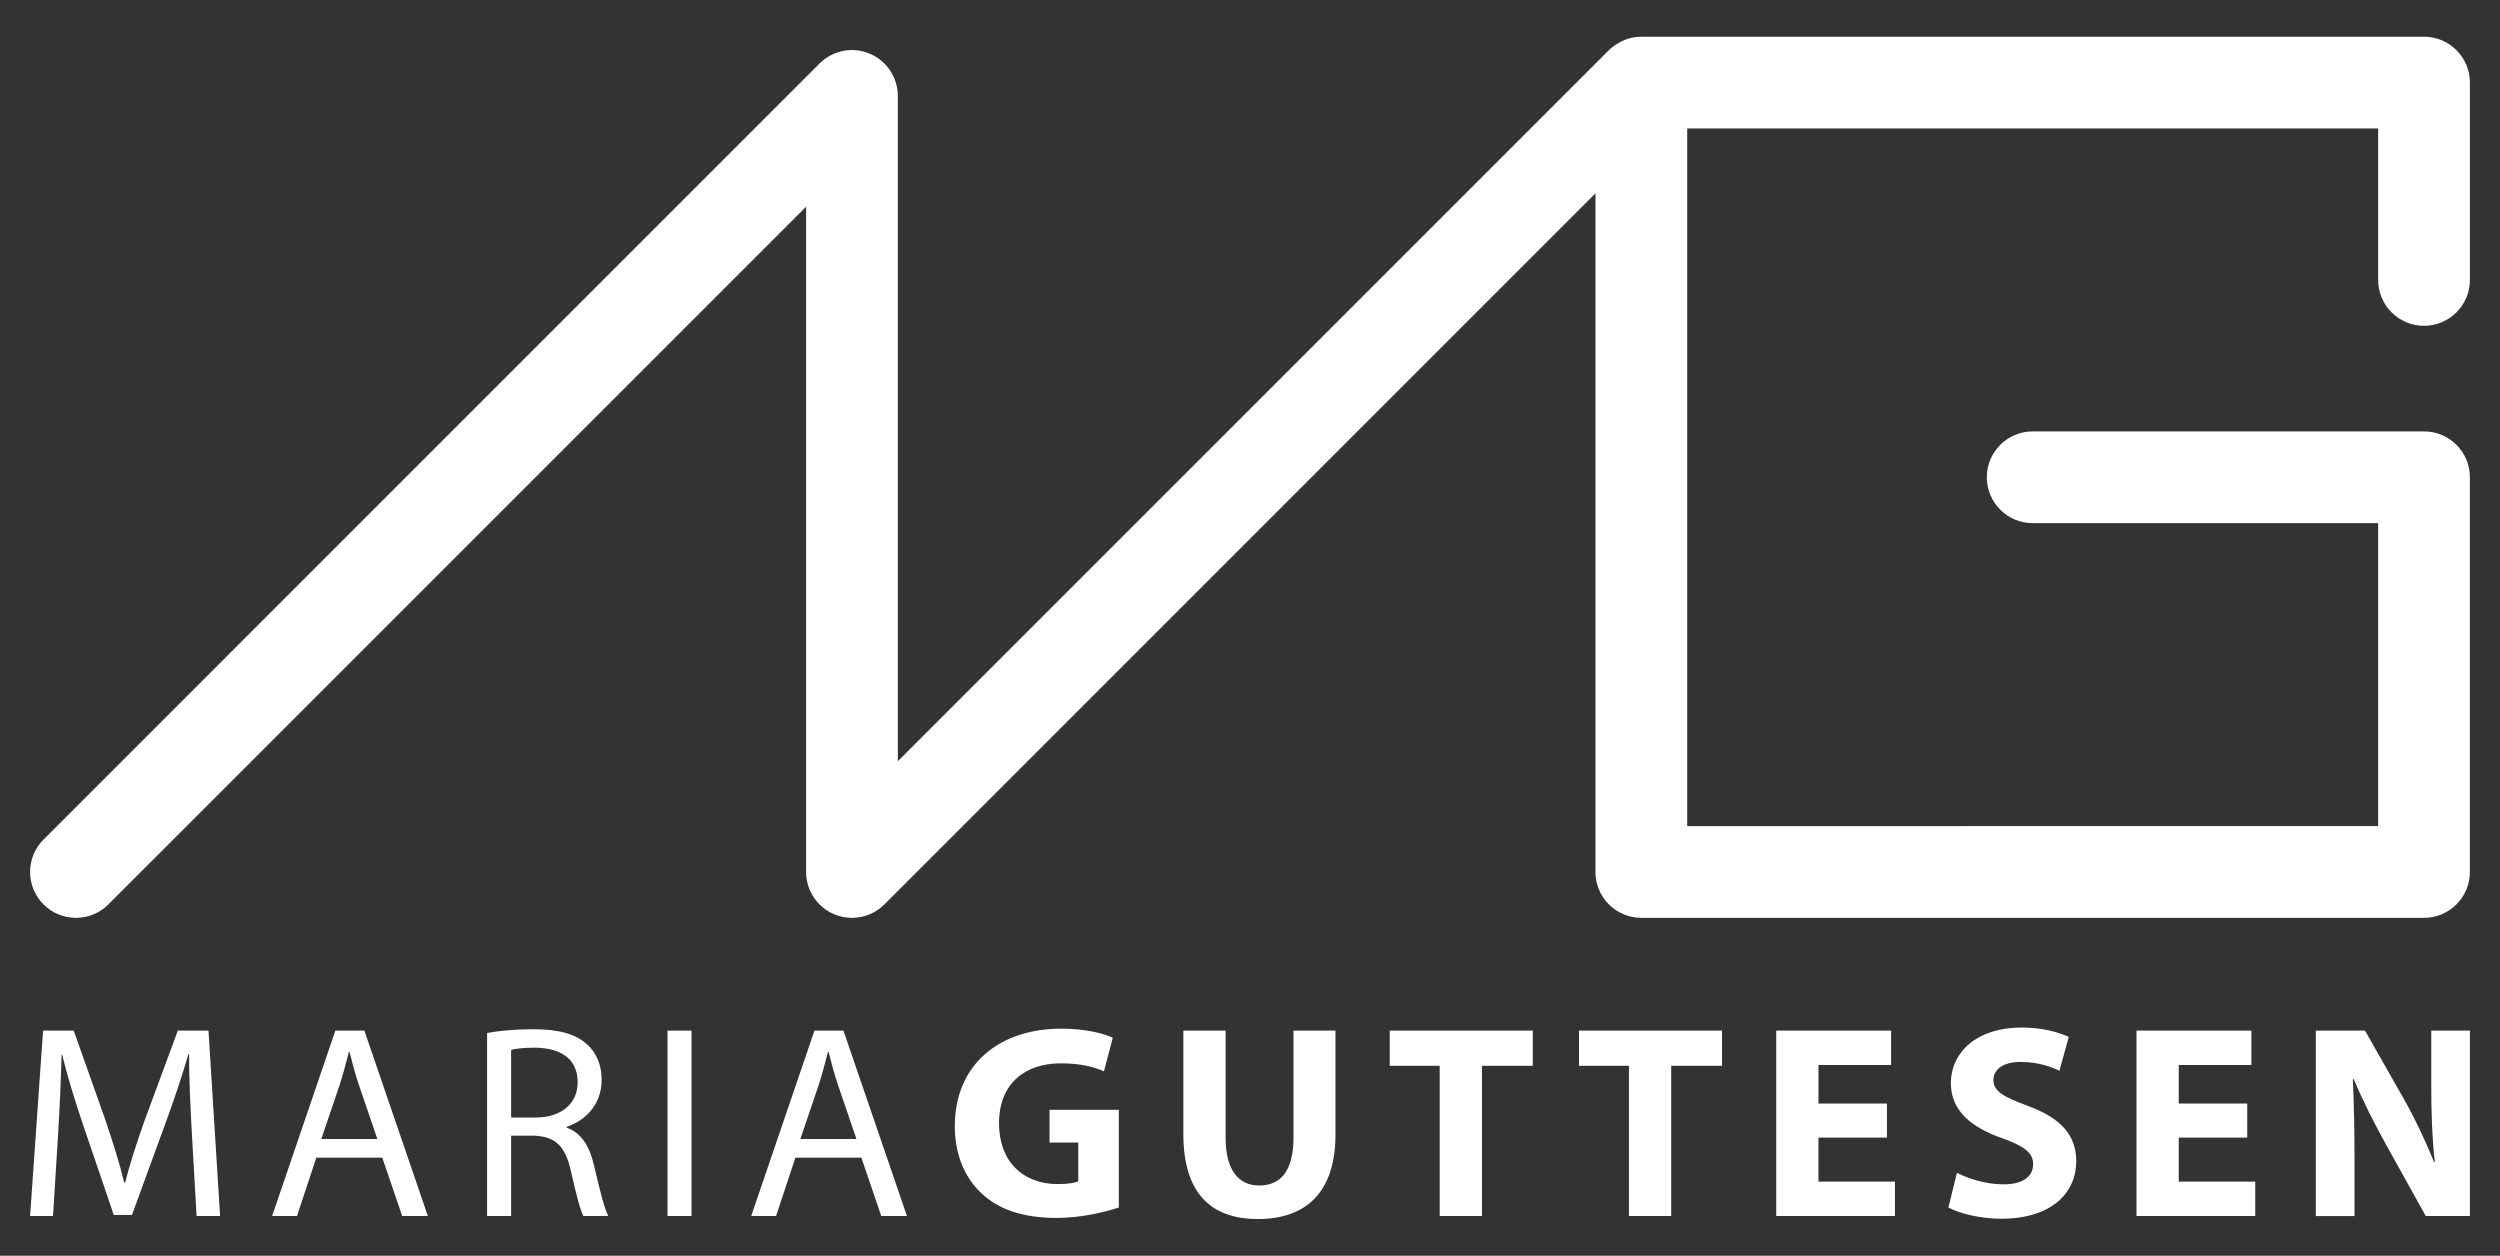 <?xml version="1.0" encoding="utf-8"?>
<!-- Generator: Adobe Illustrator 16.0.0, SVG Export Plug-In . SVG Version: 6.00 Build 0)  -->
<!DOCTYPE svg PUBLIC "-//W3C//DTD SVG 1.1//EN" "http://www.w3.org/Graphics/SVG/1.1/DTD/svg11.dtd">
<svg version="1.1" id="Layer_1" xmlns="http://www.w3.org/2000/svg" xmlns:xlink="http://www.w3.org/1999/xlink" x="0px" y="0px"
	 width="109px" height="54.75px" viewBox="0 0 109 54.75" enable-background="new 0 0 109 54.75" xml:space="preserve">
<rect x="0" y="0" width="109" height="54.75" fill="#333333" stroke="none"/>
<path fill="#FFFFFF" d="M105.688,14.205c1.104,0,2-0.896,2-2V3.601c0-1.104-0.896-2-2-2H71.562c-0.126,0-0.249,0.015-0.369,0.037
	c-0.008,0.002-0.018,0.001-0.026,0.003c-0.173,0.034-0.333,0.098-0.487,0.174c-0.037,0.018-0.072,0.038-0.109,0.059
	c-0.154,0.089-0.3,0.19-0.425,0.315l-31.001,31V4.184c0-0.809-0.487-1.538-1.235-1.848c-0.747-0.311-1.608-0.139-2.179,0.434
	L1.898,36.604c-0.781,0.78-0.781,2.047,0,2.828c0.78,0.781,2.048,0.781,2.828,0L35.146,9.013v29.005
	c0,0.809,0.487,1.538,1.235,1.848c0.247,0.103,0.507,0.152,0.765,0.152c0.521,0,1.032-0.203,1.415-0.586L69.562,8.43v29.588
	c0,1.104,0.896,2,2,2h34.125c1.104,0,2-0.896,2-2V20.809c0-1.104-0.896-2-2-2H88.625c-1.104,0-2,0.896-2,2s0.896,2,2,2h15.062
	v13.209H73.562V5.601h30.125v6.604C103.688,13.31,104.583,14.205,105.688,14.205z"/>
<g>
	<path fill="#FFFFFF" d="M8.368,49.467c-0.061-1.127-0.132-2.482-0.12-3.489H8.211c-0.277,0.947-0.614,1.954-1.023,3.07L5.755,52.97
		H4.96l-1.312-3.851c-0.385-1.139-0.71-2.183-0.939-3.142H2.685c-0.024,1.007-0.084,2.362-0.157,3.573l-0.217,3.467H1.312
		l0.566-8.084h1.336l1.385,3.91c0.337,0.995,0.614,1.883,0.819,2.723h0.036c0.205-0.815,0.494-1.703,0.855-2.723l1.445-3.91H9.09
		l0.506,8.084H8.572L8.368,49.467z"/>
	<path fill="#FFFFFF" d="M13.791,50.475l-0.842,2.543h-1.084l2.757-8.084h1.264l2.769,8.084h-1.12l-0.867-2.543H13.791z
		 M16.452,49.659l-0.794-2.327c-0.18-0.527-0.301-1.007-0.421-1.475h-0.024c-0.12,0.479-0.252,0.972-0.41,1.463l-0.794,2.339H16.452
		z"/>
	<path fill="#FFFFFF" d="M21.237,45.042c0.529-0.108,1.288-0.168,2.011-0.168c1.119,0,1.842,0.204,2.347,0.659
		c0.409,0.36,0.638,0.912,0.638,1.535c0,1.067-0.674,1.775-1.529,2.063v0.035c0.626,0.217,0.999,0.792,1.191,1.632
		c0.266,1.127,0.458,1.906,0.626,2.219h-1.083c-0.132-0.229-0.313-0.924-0.542-1.932c-0.241-1.115-0.675-1.535-1.625-1.57h-0.987
		v3.502h-1.047V45.042z M22.284,48.724h1.072c1.119,0,1.83-0.611,1.83-1.535c0-1.043-0.758-1.499-1.866-1.511
		c-0.506,0-0.867,0.048-1.035,0.096V48.724z"/>
	<path fill="#FFFFFF" d="M30.15,44.934v8.084h-1.047v-8.084H30.15z"/>
	<path fill="#FFFFFF" d="M34.679,50.475l-0.842,2.543h-1.084l2.757-8.084h1.264l2.769,8.084h-1.12l-0.867-2.543H34.679z
		 M37.34,49.659l-0.794-2.327c-0.18-0.527-0.301-1.007-0.421-1.475H36.1c-0.12,0.479-0.252,0.972-0.41,1.463l-0.794,2.339H37.34z"/>
	<path fill="#FFFFFF" d="M48.783,52.646c-0.566,0.192-1.638,0.456-2.709,0.456c-1.481,0-2.552-0.372-3.299-1.092
		c-0.747-0.695-1.156-1.751-1.144-2.938c0.012-2.687,1.974-4.222,4.635-4.222c1.048,0,1.854,0.204,2.251,0.396l-0.385,1.464
		c-0.445-0.192-0.999-0.348-1.89-0.348c-1.529,0-2.685,0.863-2.685,2.614c0,1.667,1.047,2.65,2.552,2.65
		c0.421,0,0.758-0.048,0.903-0.12v-1.69h-1.252v-1.428h3.022V52.646z"/>
	<path fill="#FFFFFF" d="M53.436,44.934v4.653c0,1.392,0.529,2.1,1.468,2.1c0.963,0,1.493-0.672,1.493-2.1v-4.653h1.83v4.533
		c0,2.495-1.265,3.683-3.383,3.683c-2.046,0-3.25-1.128-3.25-3.706v-4.51H53.436z"/>
	<path fill="#FFFFFF" d="M62.771,46.469h-2.179v-1.535h6.237v1.535h-2.216v6.549h-1.842V46.469z"/>
	<path fill="#FFFFFF" d="M71.022,46.469h-2.179v-1.535h6.237v1.535h-2.216v6.549h-1.842V46.469z"/>
	<path fill="#FFFFFF" d="M82.271,49.6h-2.986v1.919h3.335v1.499h-5.177v-8.084h5.008v1.499h-3.166v1.68h2.986V49.6z"/>
	<path fill="#FFFFFF" d="M85.322,51.135c0.494,0.251,1.252,0.503,2.035,0.503c0.843,0,1.288-0.348,1.288-0.875
		c0-0.504-0.385-0.792-1.36-1.14c-1.348-0.468-2.227-1.211-2.227-2.387c0-1.379,1.156-2.435,3.07-2.435
		c0.915,0,1.589,0.192,2.071,0.408l-0.409,1.475c-0.326-0.155-0.903-0.384-1.698-0.384c-0.795,0-1.18,0.36-1.18,0.78
		c0,0.516,0.458,0.743,1.505,1.139c1.432,0.528,2.107,1.271,2.107,2.411c0,1.355-1.047,2.507-3.275,2.507
		c-0.927,0-1.842-0.24-2.299-0.492L85.322,51.135z"/>
	<path fill="#FFFFFF" d="M97.979,49.6h-2.986v1.919h3.335v1.499h-5.177v-8.084h5.009v1.499h-3.167v1.68h2.986V49.6z"/>
	<path fill="#FFFFFF" d="M100.97,53.018v-8.084h2.143l1.686,2.963c0.481,0.852,0.963,1.858,1.324,2.771h0.037
		c-0.121-1.067-0.157-2.159-0.157-3.37v-2.363h1.686v8.084h-1.926l-1.733-3.118c-0.481-0.864-1.011-1.907-1.409-2.854l-0.037,0.012
		c0.049,1.067,0.073,2.207,0.073,3.526v2.435H100.97z"/>
</g>
</svg>
